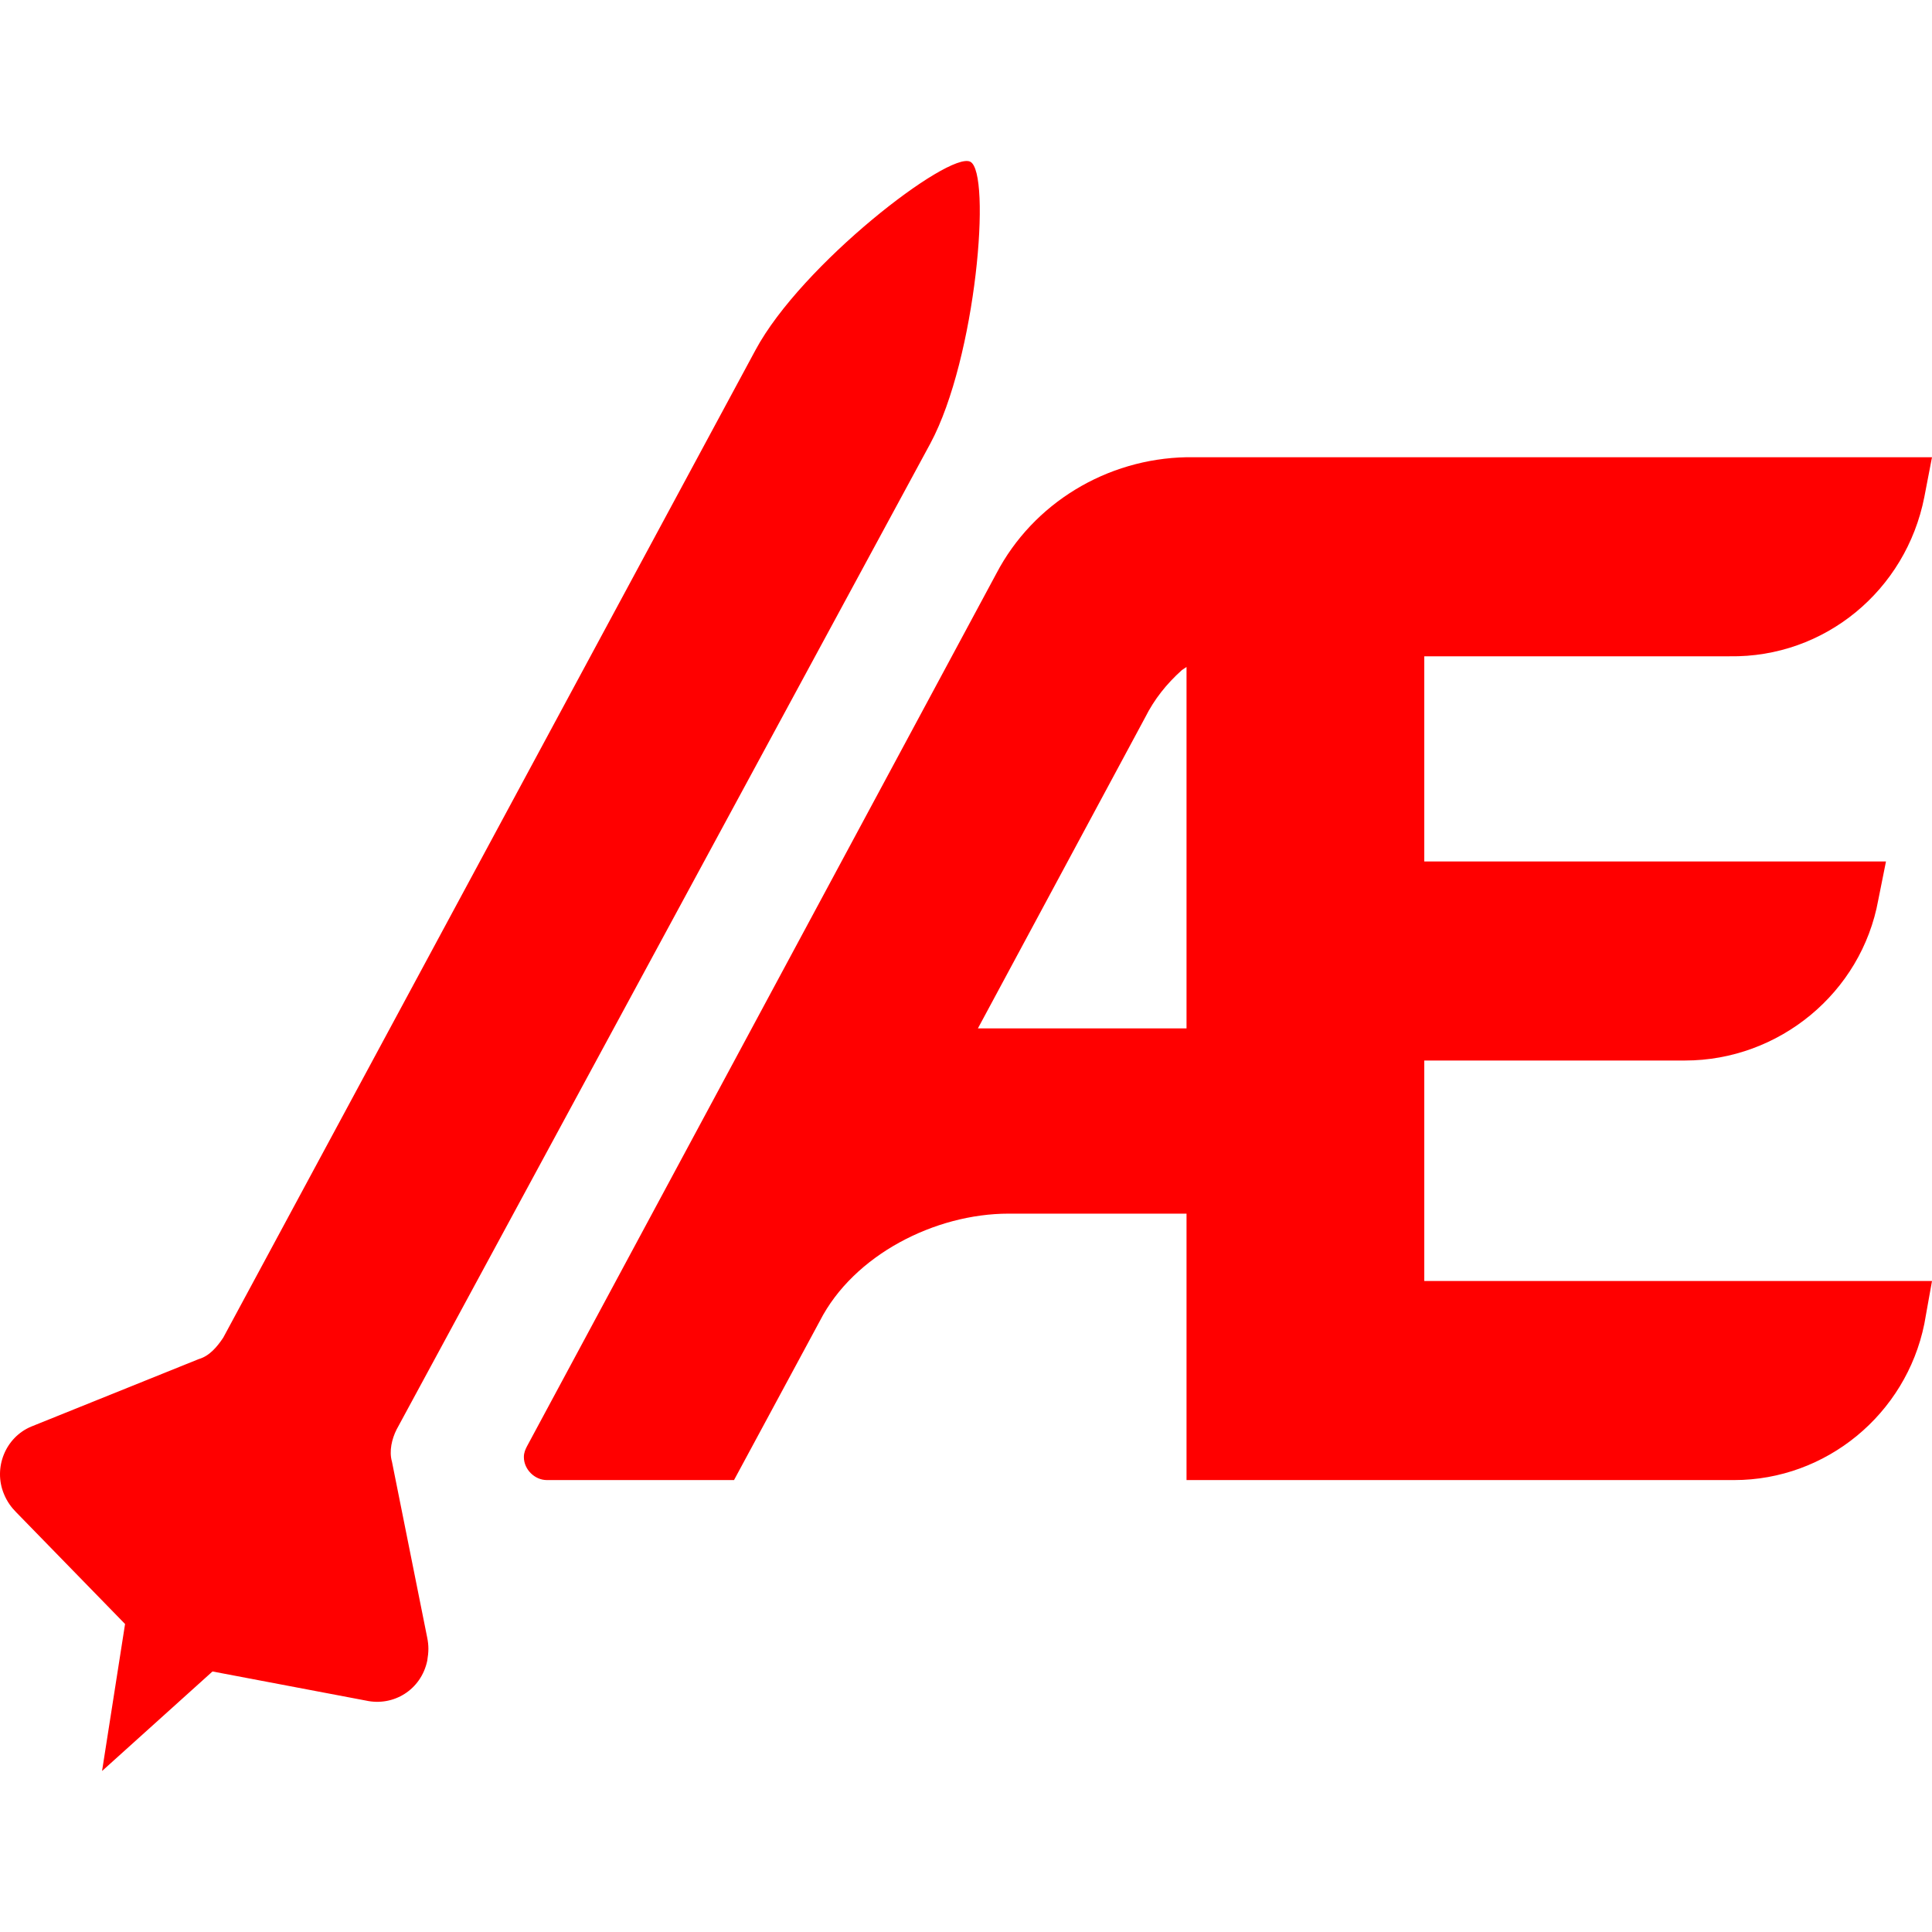 <svg width="180" height="180" viewBox="0 0 180 180" fill="none" xmlns="http://www.w3.org/2000/svg">
<path d="M161.136 61.145H132.697V80.261H175.713L174.998 83.827C173.426 92.529 165.709 98.806 156.991 98.806H132.697V119.349H180L179.285 123.344C177.571 131.761 170.139 137.895 161.565 137.895H110.546V113.072H93.968C87.108 113.072 79.534 116.924 76.39 123.058L68.387 137.895H50.952C49.809 137.895 48.808 136.896 48.808 135.755C48.808 135.327 48.951 135.042 49.094 134.756L92.825 53.441C96.255 46.879 103.114 42.742 110.546 42.599H180L179.285 46.308C177.571 55.01 169.996 61.287 161.136 61.145ZM91.11 95.811H110.546V62.143L110.117 62.428C108.688 63.712 107.545 65.139 106.687 66.851L91.11 95.811ZM39.805 152.589L36.518 136.183C36.232 135.184 36.518 134.043 36.947 133.187L86.68 41.315C90.967 33.326 92.396 16.064 90.395 15.066C88.395 14.067 74.675 24.624 70.388 32.613L20.798 124.628C20.226 125.484 19.512 126.34 18.512 126.625L2.934 132.902C0.505 133.9 -0.639 136.754 0.362 139.179C0.648 139.892 1.076 140.463 1.505 140.891L11.652 151.305L9.508 165L19.798 155.727L34.089 158.438C36.661 159.008 39.233 157.439 39.805 154.729C39.948 153.873 39.948 153.302 39.805 152.589Z" fill="#FF0000"/>
</svg>
